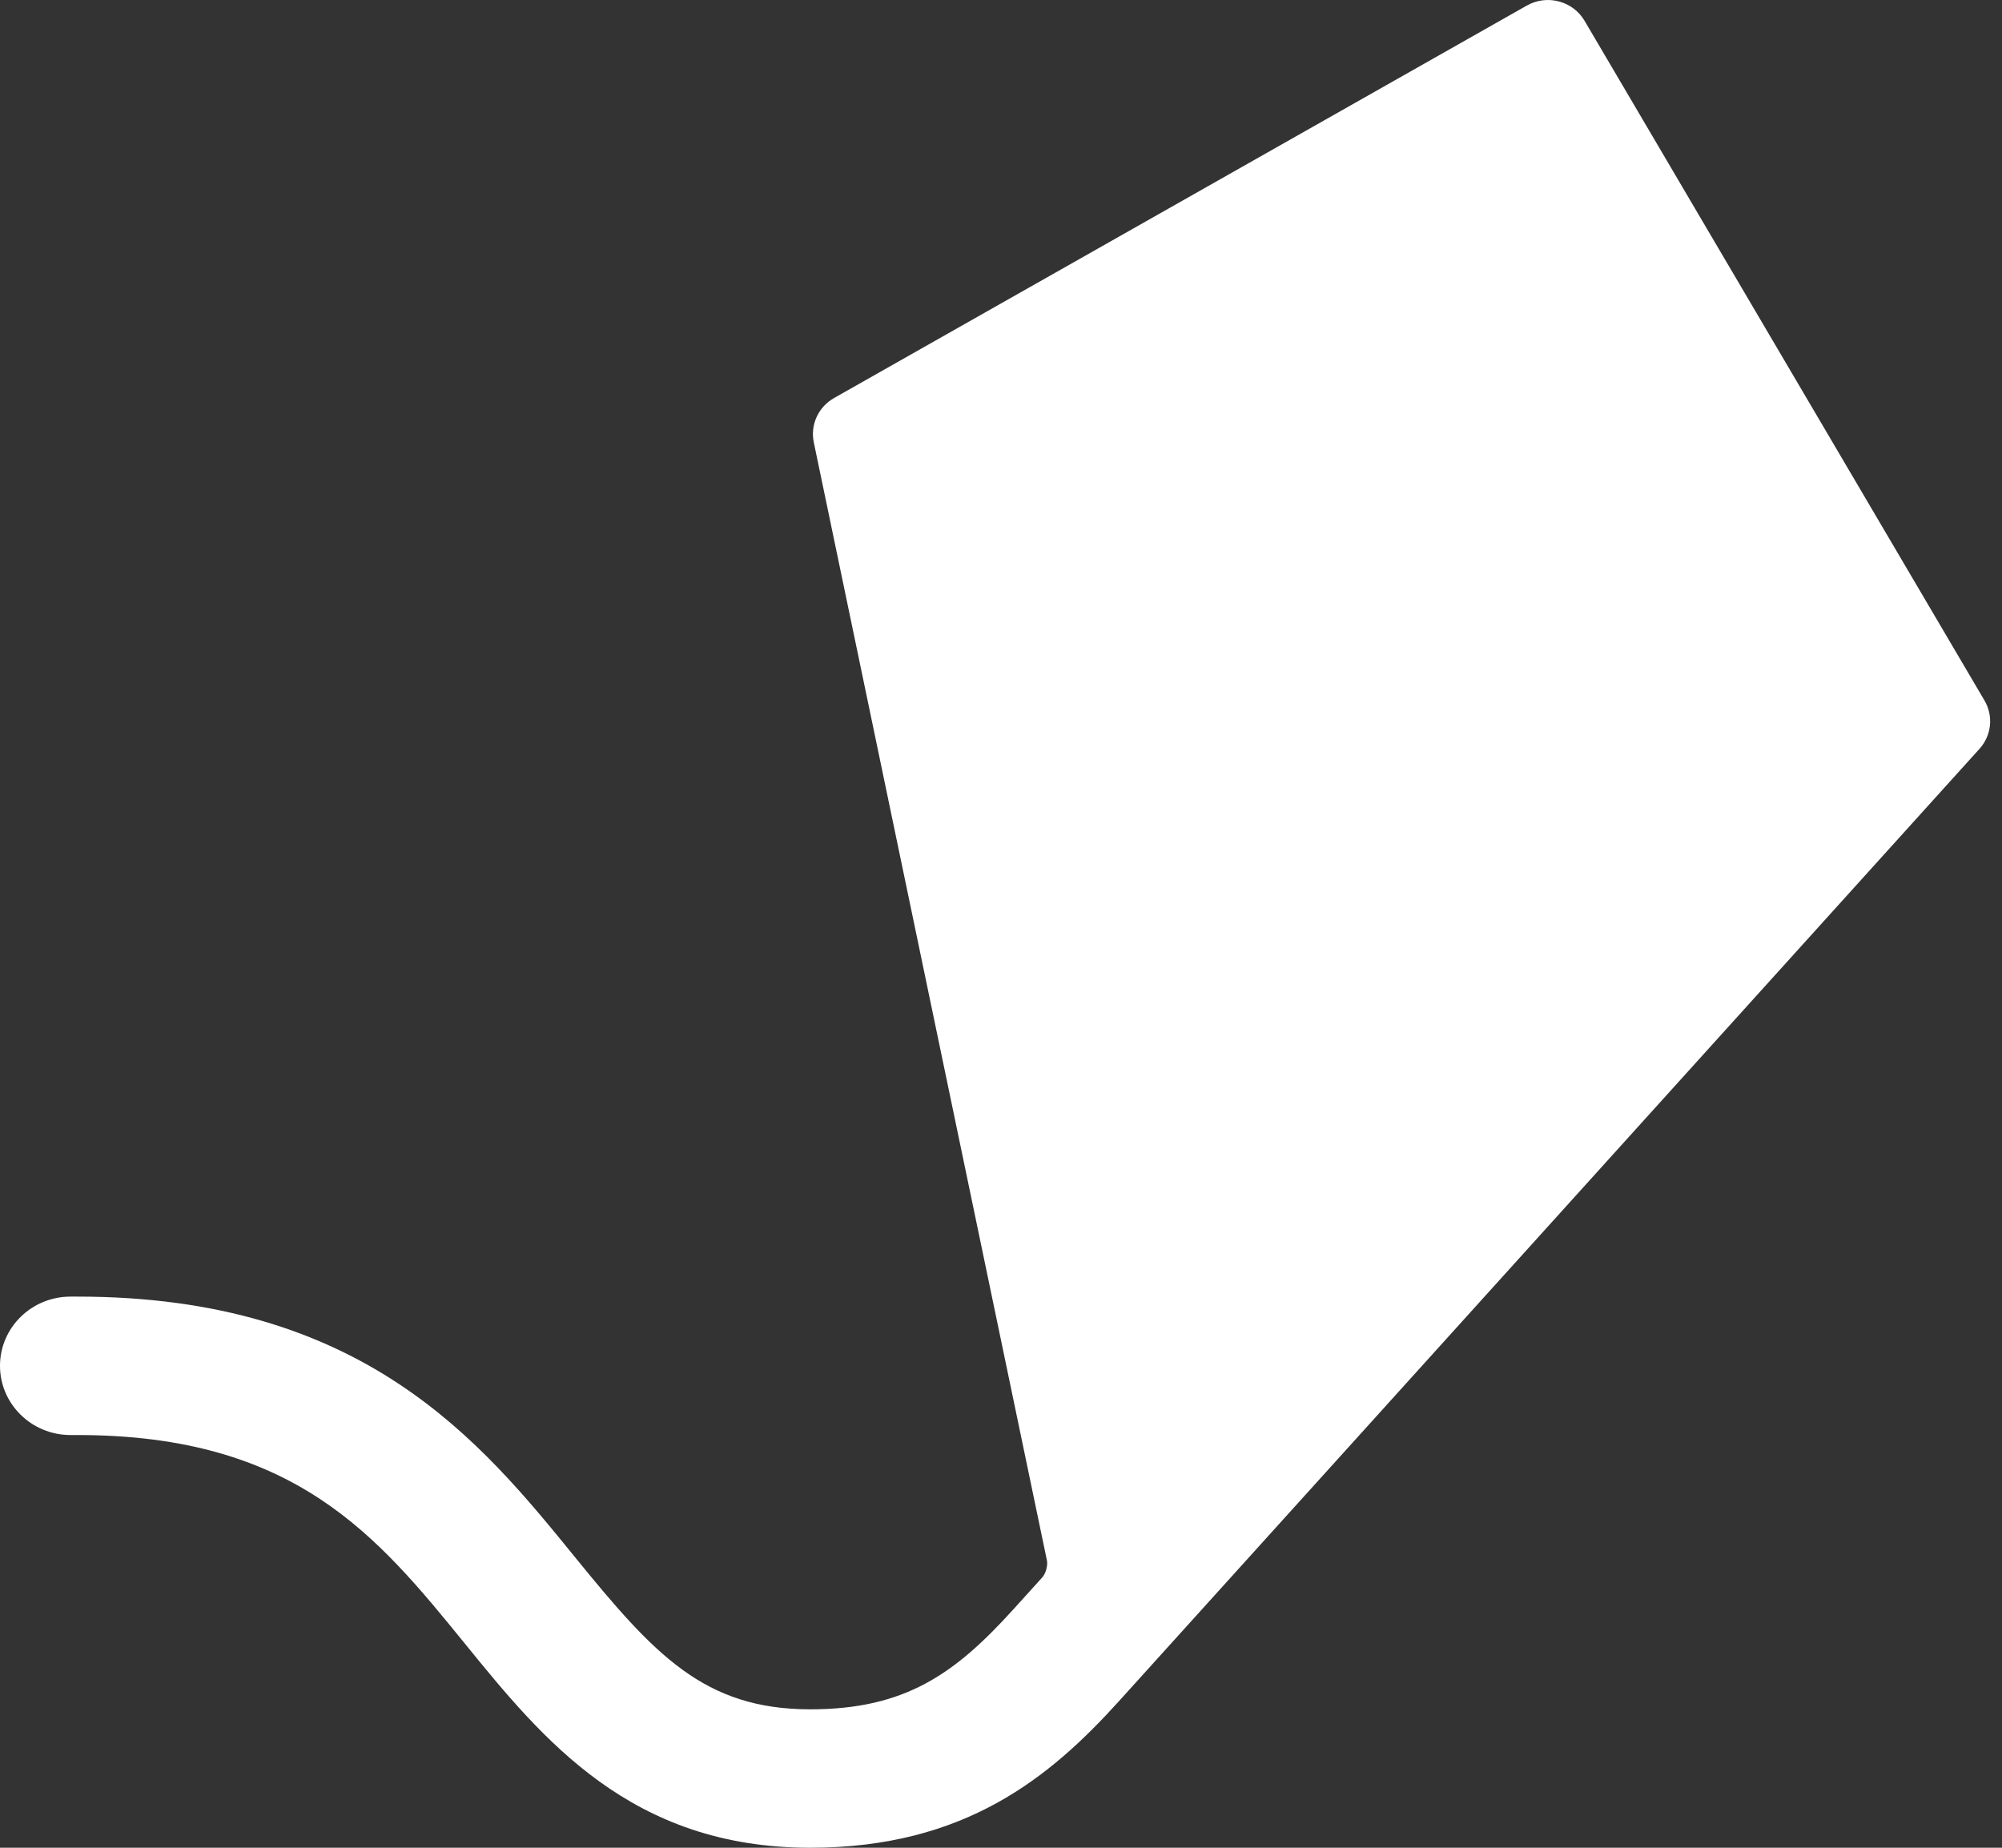 <?xml version="1.0" encoding="UTF-8"?>
<svg width="39px" height="36px" viewBox="0 0 39 36" version="1.1" xmlns="http://www.w3.org/2000/svg" xmlns:xlink="http://www.w3.org/1999/xlink">
    <rect x="0" y="0" width="39" height="36" fill="#333333" stroke="none"/>
    <!-- Generator: Sketch 46.2 (44496) - http://www.bohemiancoding.com/sketch -->
    <title>logo</title>
    <desc>Created with Sketch.</desc>
    <defs>
        <linearGradient x1="50%" y1="0%" x2="50%" y2="100%" id="linearGradient-1">
            <stop stop-color="#FFFFFF" offset="0%"></stop>
            <stop stop-color="#FFFFFF" offset="100%"></stop>
        </linearGradient>
    </defs>
    <g id="Catalog" stroke="none" stroke-width="1" fill="none" fill-rule="evenodd">
        <g id="Page-1" transform="translate(-42, -22)" fill="url(#linearGradient-1)">
            <g id="top">
                <path d="M72.868,22.405 C72.641,22.018 72.136,21.885 71.742,22.109 L58.248,29.755 C57.941,29.929 57.782,30.276 57.853,30.618 L62.394,52.399 C62.416,52.504 62.371,52.659 62.302,52.735 L61.75,53.345 C60.603,54.615 59.631,55.303 57.784,55.303 C55.713,55.303 54.741,54.232 53.201,52.338 C51.362,50.076 49.074,47.262 43.511,47.262 L43.374,47.262 C42.615,47.262 42,47.866 42,48.61 C42,49.355 42.615,49.959 43.374,49.959 L43.511,49.959 C47.751,49.959 49.355,51.931 51.054,54.02 C52.57,55.886 54.29,58 57.784,58 C60.801,58 62.462,56.623 63.806,55.135 L68.766,49.646 C68.766,49.645 80.562,36.589 80.562,36.589 C80.797,36.329 80.836,35.95 80.659,35.648 L72.868,22.405 Z" id="logo"></path>
            </g>
        </g>
    </g>
</svg>